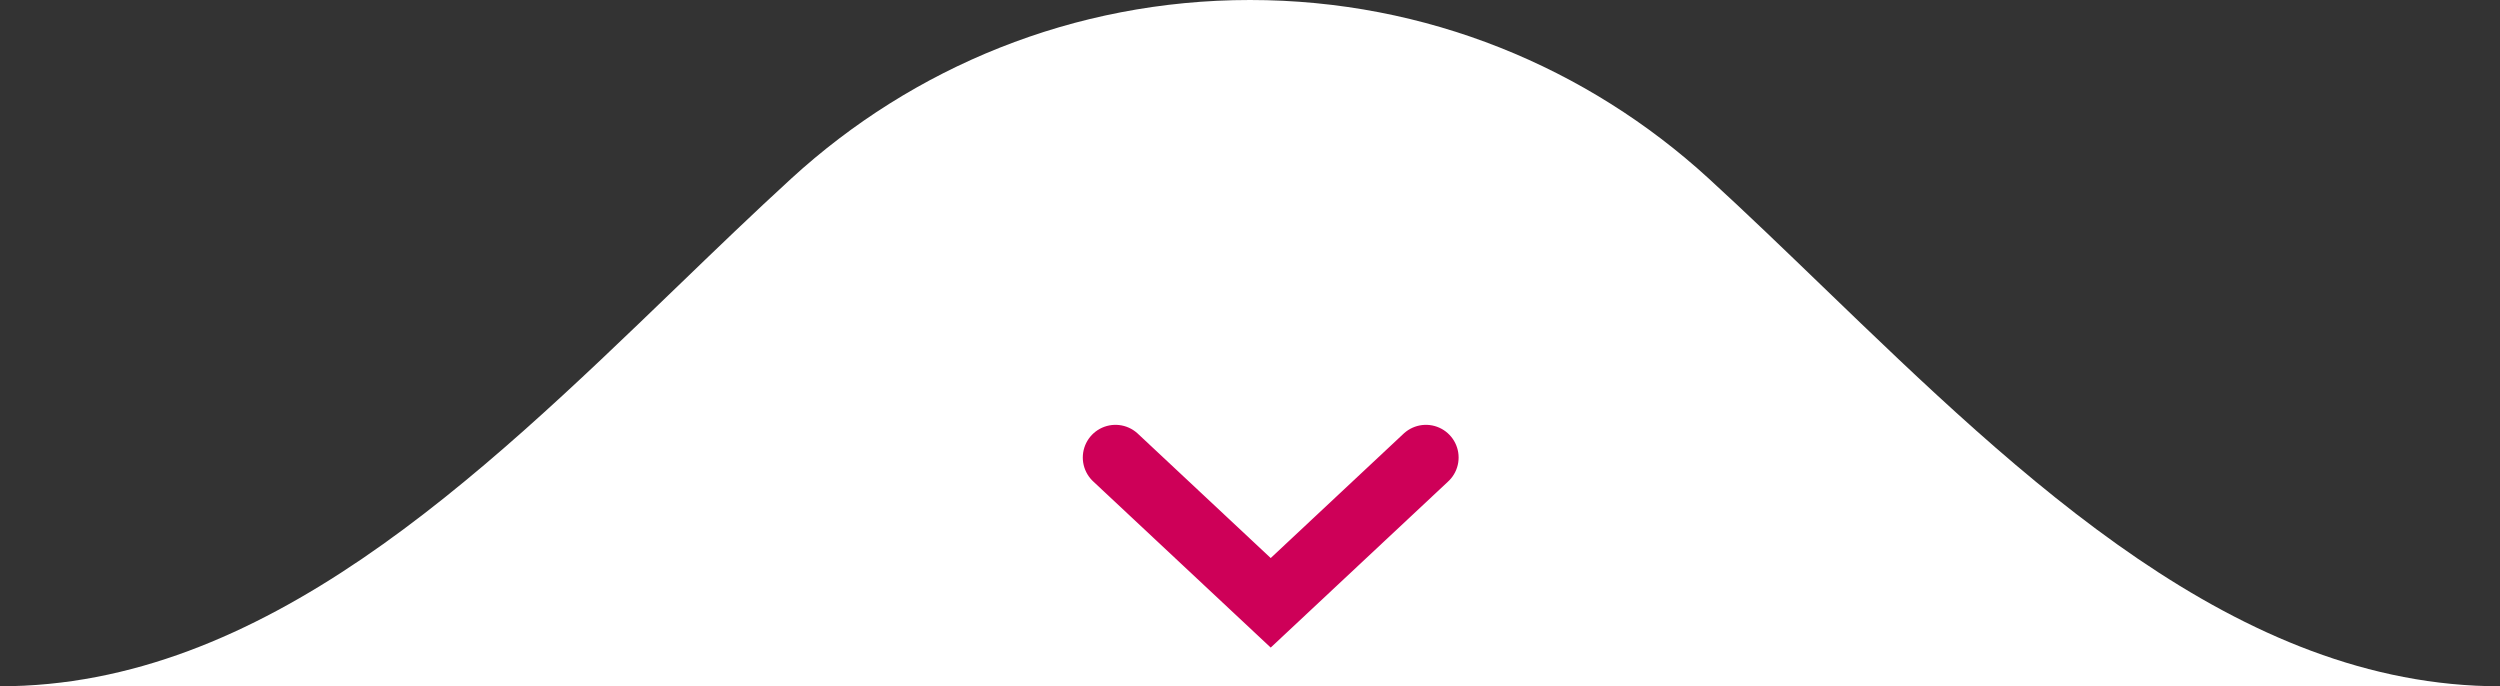 <svg width="153" height="42" fill="none" xmlns="http://www.w3.org/2000/svg"><rect width="100%" height="100%" fill="#333333" stroke="none"/><path fill-rule="evenodd" clip-rule="evenodd" d="M111.573 17.562C123.769 29.32 136.92 42 153 42H0c16.08 0 29.231-12.68 41.427-24.438l.005-.004c2.367-2.283 4.699-4.531 7.01-6.645C55.851 4.133 65.695 0 76.5 0c10.804 0 20.648 4.133 28.059 10.913 2.309 2.112 4.639 4.36 7.005 6.64l.005.005.004.004z" fill="#fff"/><path d="M68.267 28l9.5 8.892 9.5-8.892" stroke="#CE0058" stroke-width="4" stroke-linecap="round"/></svg>